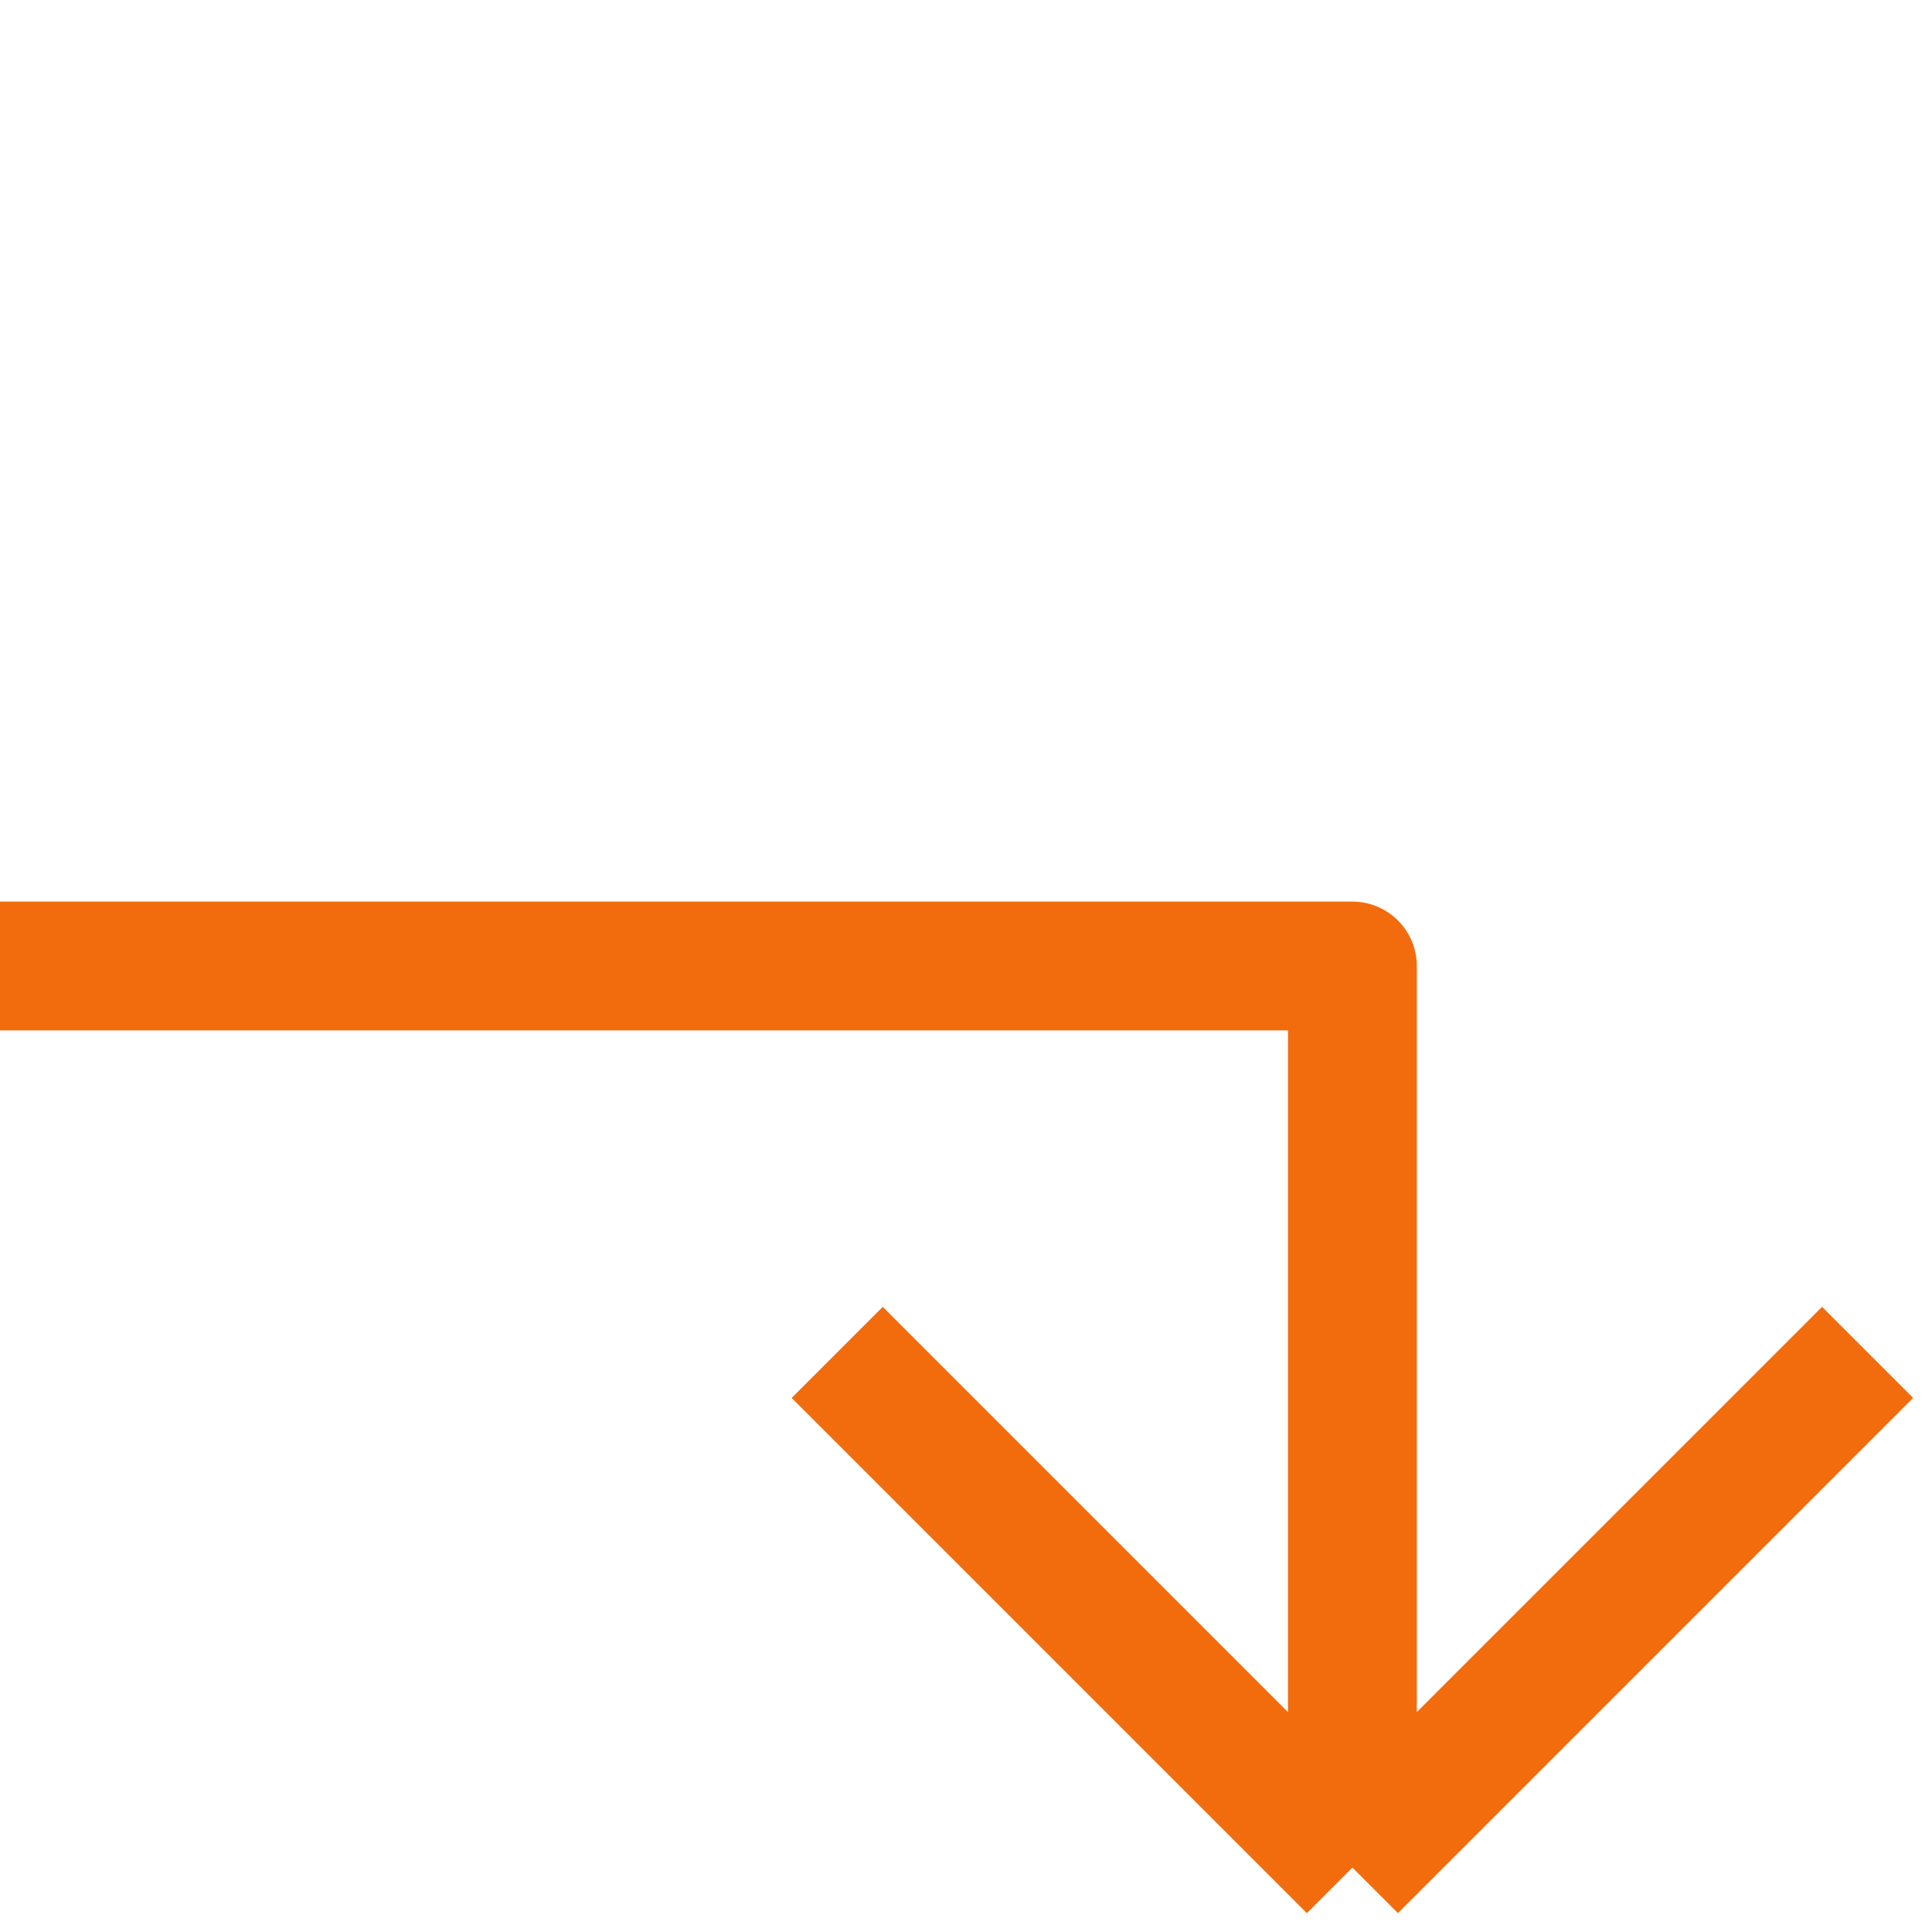 <svg width="15" height="15" viewBox="0 0 15 15" fill="none" xmlns="http://www.w3.org/2000/svg">
<path d="M10.5 14.5L14.5 10.5M10.5 14.5L6.5 10.5M10.5 14.5V7.5L-6.10352e-05 7.5" stroke="#F26C0D" stroke-linejoin="round"/>
</svg>
